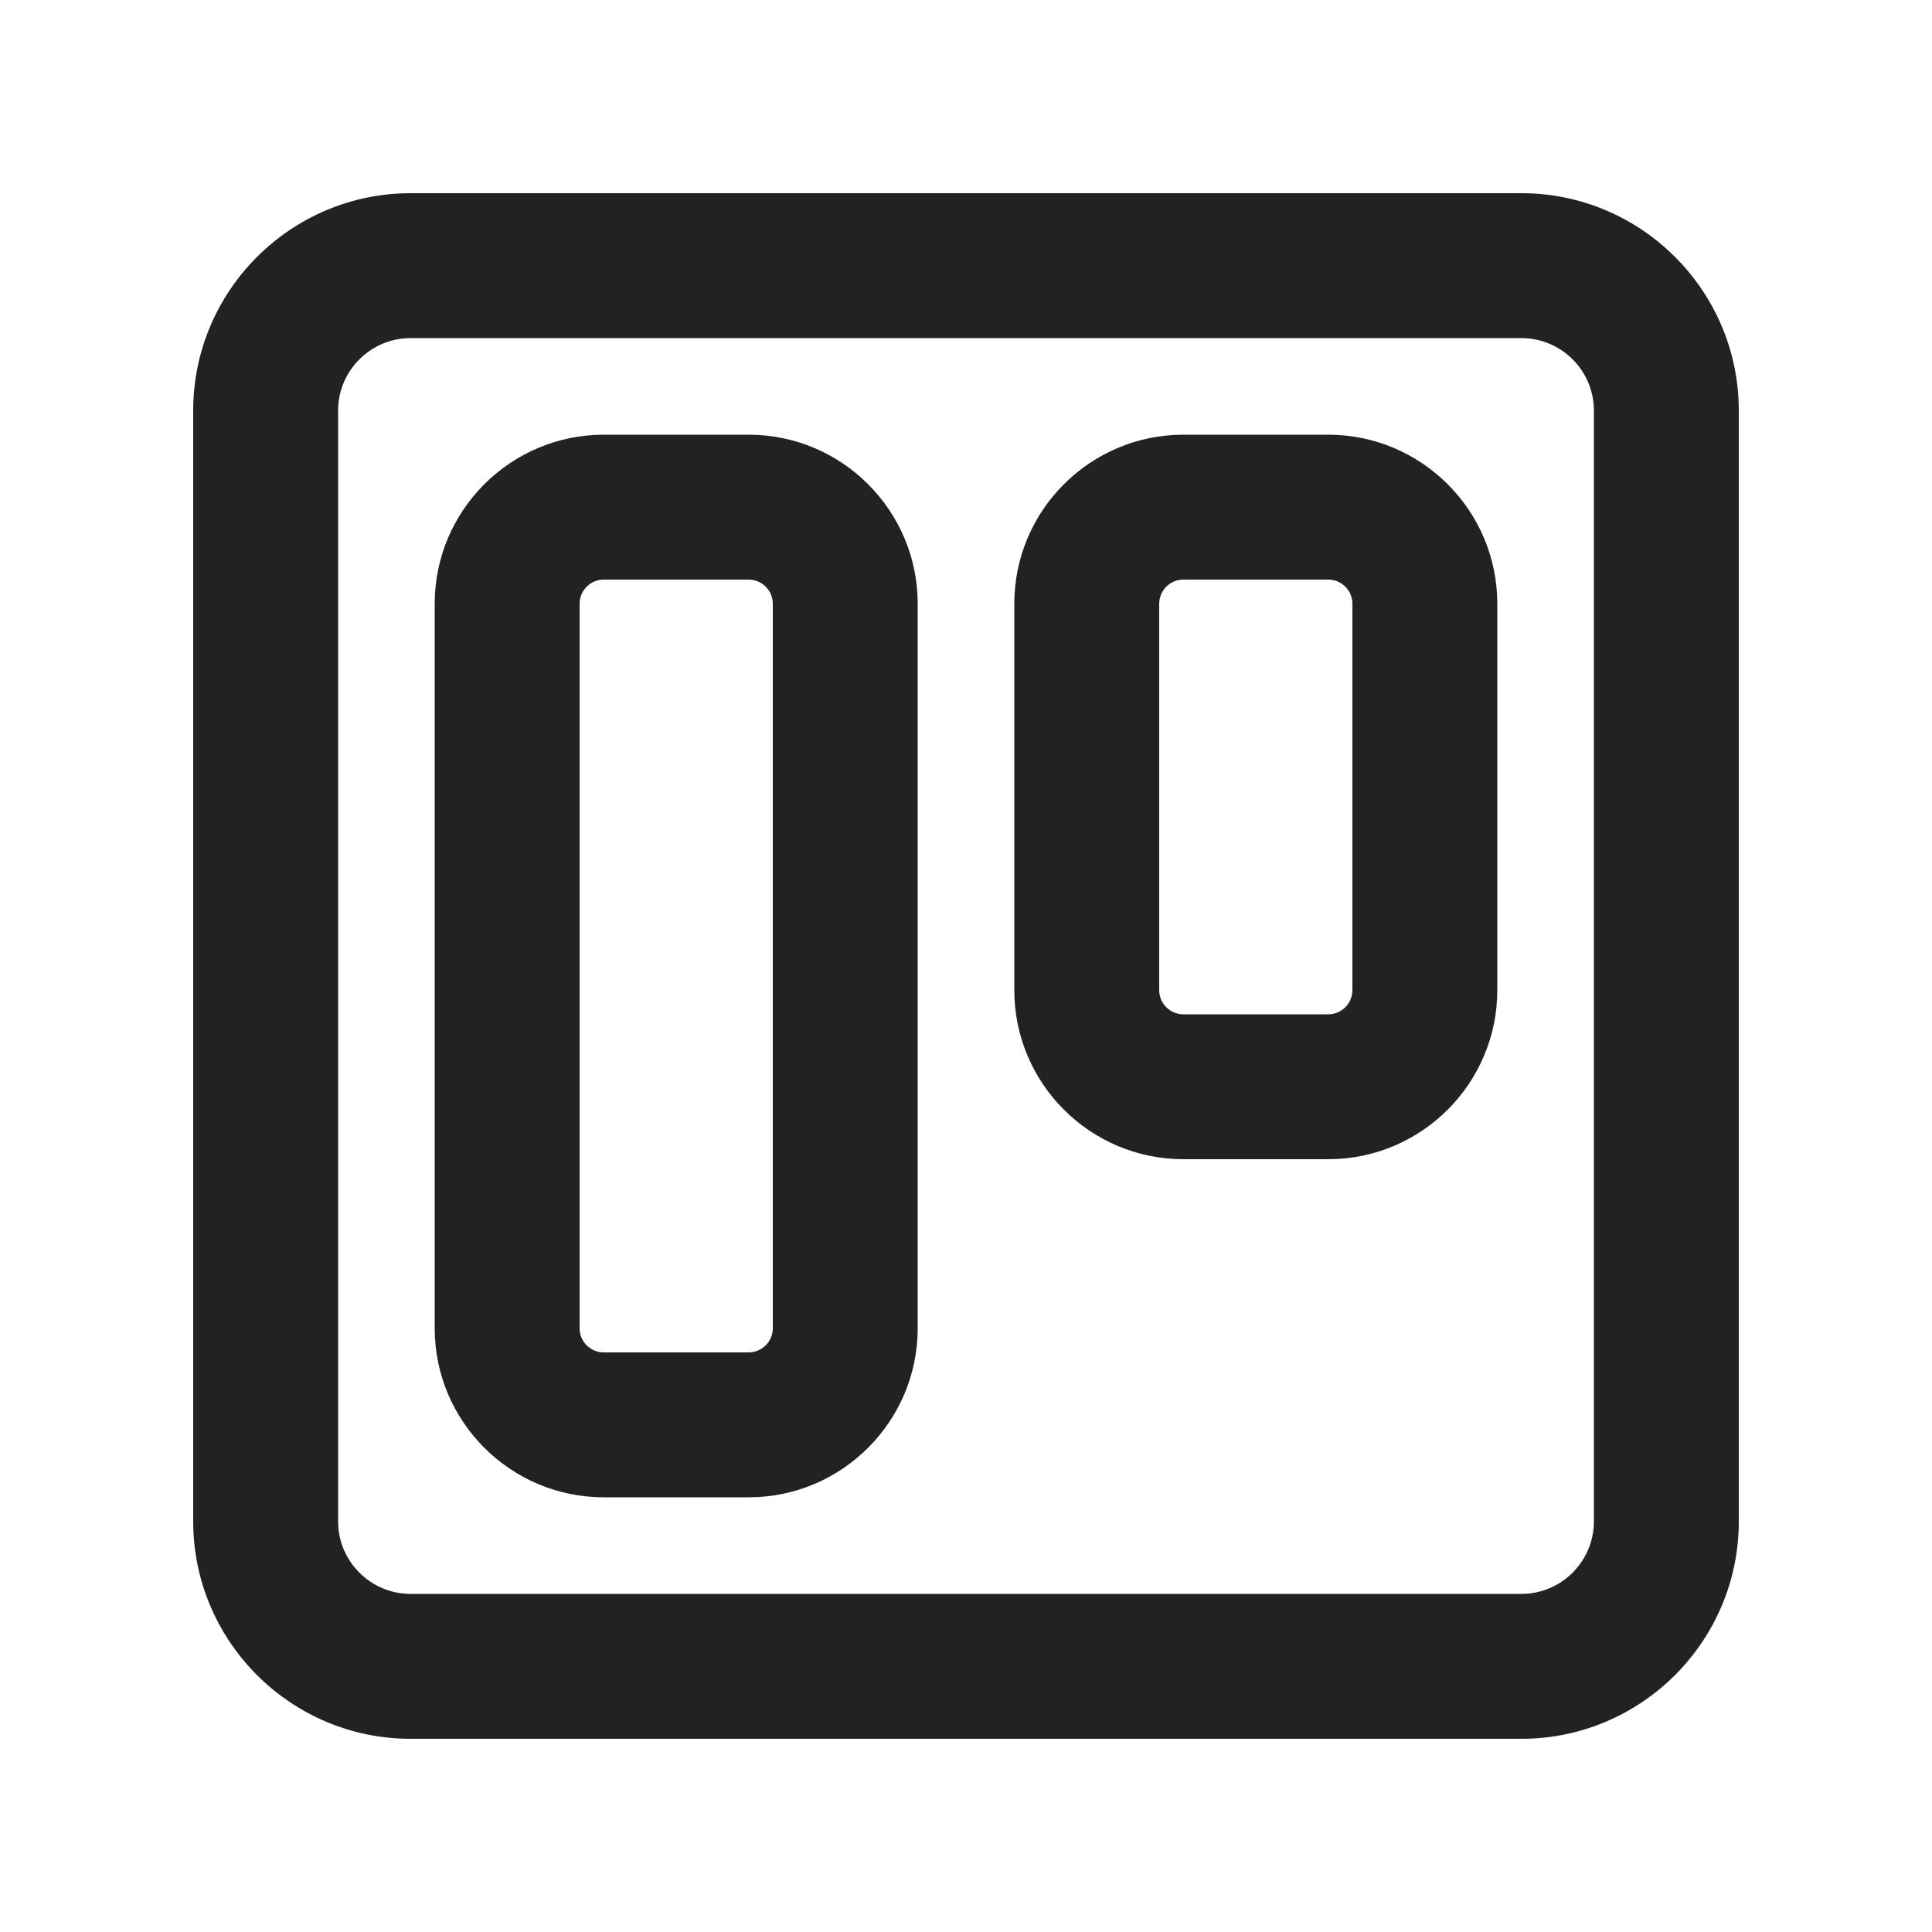 <?xml version="1.0" encoding="UTF-8"?>
<svg id="e" data-name="ICONS" xmlns="http://www.w3.org/2000/svg" width="20" height="20" viewBox="0 0 20 20">
  <path d="M7.75,15.5h-1.5c-.965,0-1.75-.785-1.75-1.75v-7.5c0-.965.785-1.75,1.75-1.75h1.5c.965,0,1.75.785,1.75,1.75v7.5c0,.965-.785,1.75-1.75,1.75ZM6.25,6c-.138,0-.25.112-.25.25v7.5c0,.138.112.25.25.25h1.5c.138,0,.25-.112.25-.25v-7.5c0-.138-.112-.25-.25-.25h-1.5Z" fill="#222"/>
  <path d="M13.75,12h-1.5c-.965,0-1.75-.785-1.75-1.75v-4c0-.965.785-1.75,1.75-1.75h1.5c.965,0,1.75.785,1.75,1.75v4c0,.965-.785,1.75-1.75,1.75ZM12.25,6c-.138,0-.25.112-.25.25v4c0,.138.112.25.25.25h1.5c.138,0,.25-.112.25-.25v-4c0-.138-.112-.25-.25-.25h-1.5Z" fill="#222"/>
  <path d="M15.75,18H4.25c-1.24,0-2.25-1.01-2.25-2.25V4.25c0-1.24,1.01-2.25,2.25-2.25h11.5c1.24,0,2.25,1.01,2.25,2.25v11.5c0,1.24-1.01,2.25-2.25,2.25ZM4.25,3.5c-.413,0-.75.337-.75.75v11.5c0,.413.337.75.75.75h11.5c.413,0,.75-.337.75-.75V4.25c0-.413-.337-.75-.75-.75H4.25Z" fill="#222"/>
</svg>